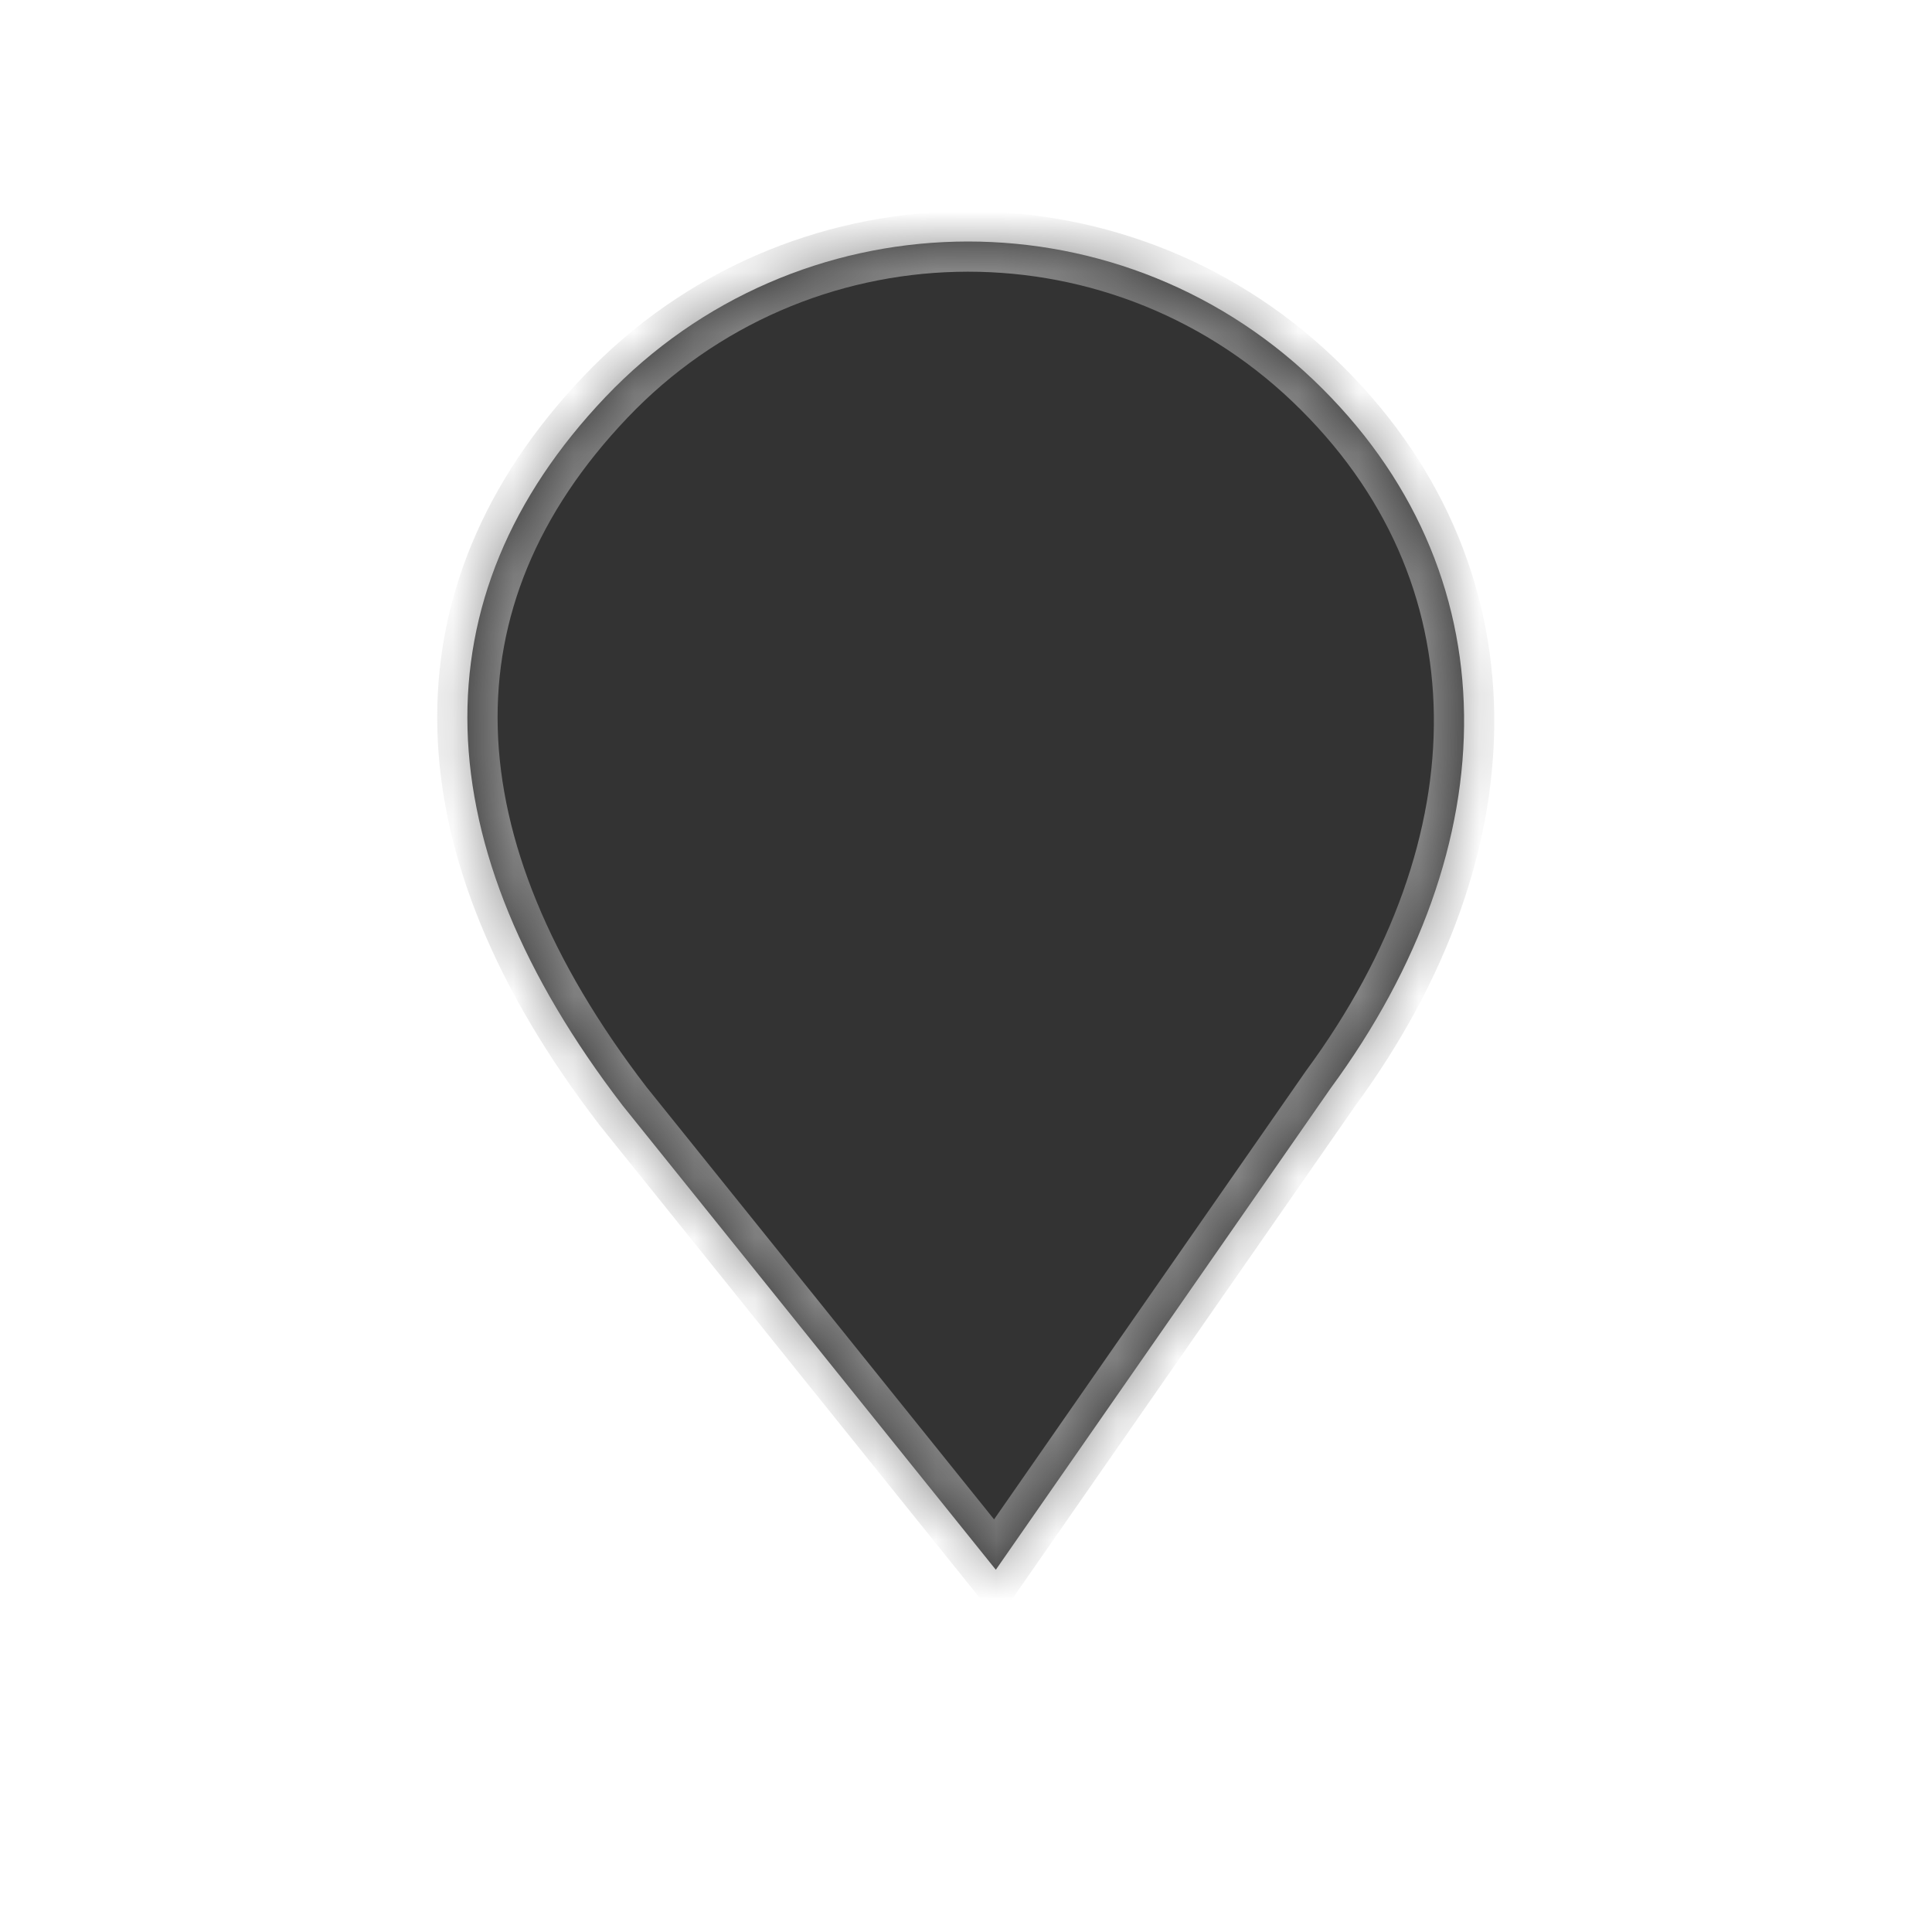 <svg width="32" height="32" viewBox="0 0 32 32" fill="none" xmlns="http://www.w3.org/2000/svg">
<mask id="path-1-inside-1_675_6325" fill="white">
<path fill-rule="evenodd" clip-rule="evenodd" d="M10.315 18.314C7 14 6.869 9.898 10.027 6.577C13.185 3.257 18.434 3.128 21.751 6.289C25.068 9.451 25 14 22.039 18.026L16.494 26L10.315 18.314Z"/>
</mask>
<path fill-rule="evenodd" clip-rule="evenodd" d="M10.315 18.314C7 14 6.869 9.898 10.027 6.577C13.185 3.257 18.434 3.128 21.751 6.289C25.068 9.451 25 14 22.039 18.026L16.494 26L10.315 18.314Z" fill="#333333"/>
<path d="M10.315 18.314L9.919 18.619L9.925 18.628L10.315 18.314ZM10.027 6.577L9.665 6.233L10.027 6.577ZM21.751 6.289L22.096 5.927L21.751 6.289ZM22.039 18.026L21.636 17.73L21.628 17.741L22.039 18.026ZM16.494 26L16.104 26.313L16.523 26.834L16.904 26.285L16.494 26ZM10.712 18.01C9.096 15.907 8.292 13.902 8.244 12.06C8.195 10.231 8.889 8.5 10.39 6.922L9.665 6.233C8.007 7.976 7.188 9.956 7.244 12.086C7.3 14.204 8.219 16.408 9.919 18.619L10.712 18.01ZM10.39 6.922C13.357 3.802 18.289 3.68 21.406 6.651L22.096 5.927C18.579 2.575 13.013 2.712 9.665 6.233L10.39 6.922ZM21.406 6.651C22.97 8.142 23.724 9.943 23.749 11.84C23.775 13.746 23.066 15.786 21.636 17.73L22.442 18.323C23.973 16.24 24.778 13.993 24.749 11.827C24.72 9.653 23.849 7.598 22.096 5.927L21.406 6.651ZM21.628 17.741L16.083 25.715L16.904 26.285L22.45 18.312L21.628 17.741ZM16.884 25.687L10.705 18.001L9.925 18.628L16.104 26.313L16.884 25.687Z" fill="#8A8A8A" mask="url(#path-1-inside-1_675_6325)"/>
</svg>
